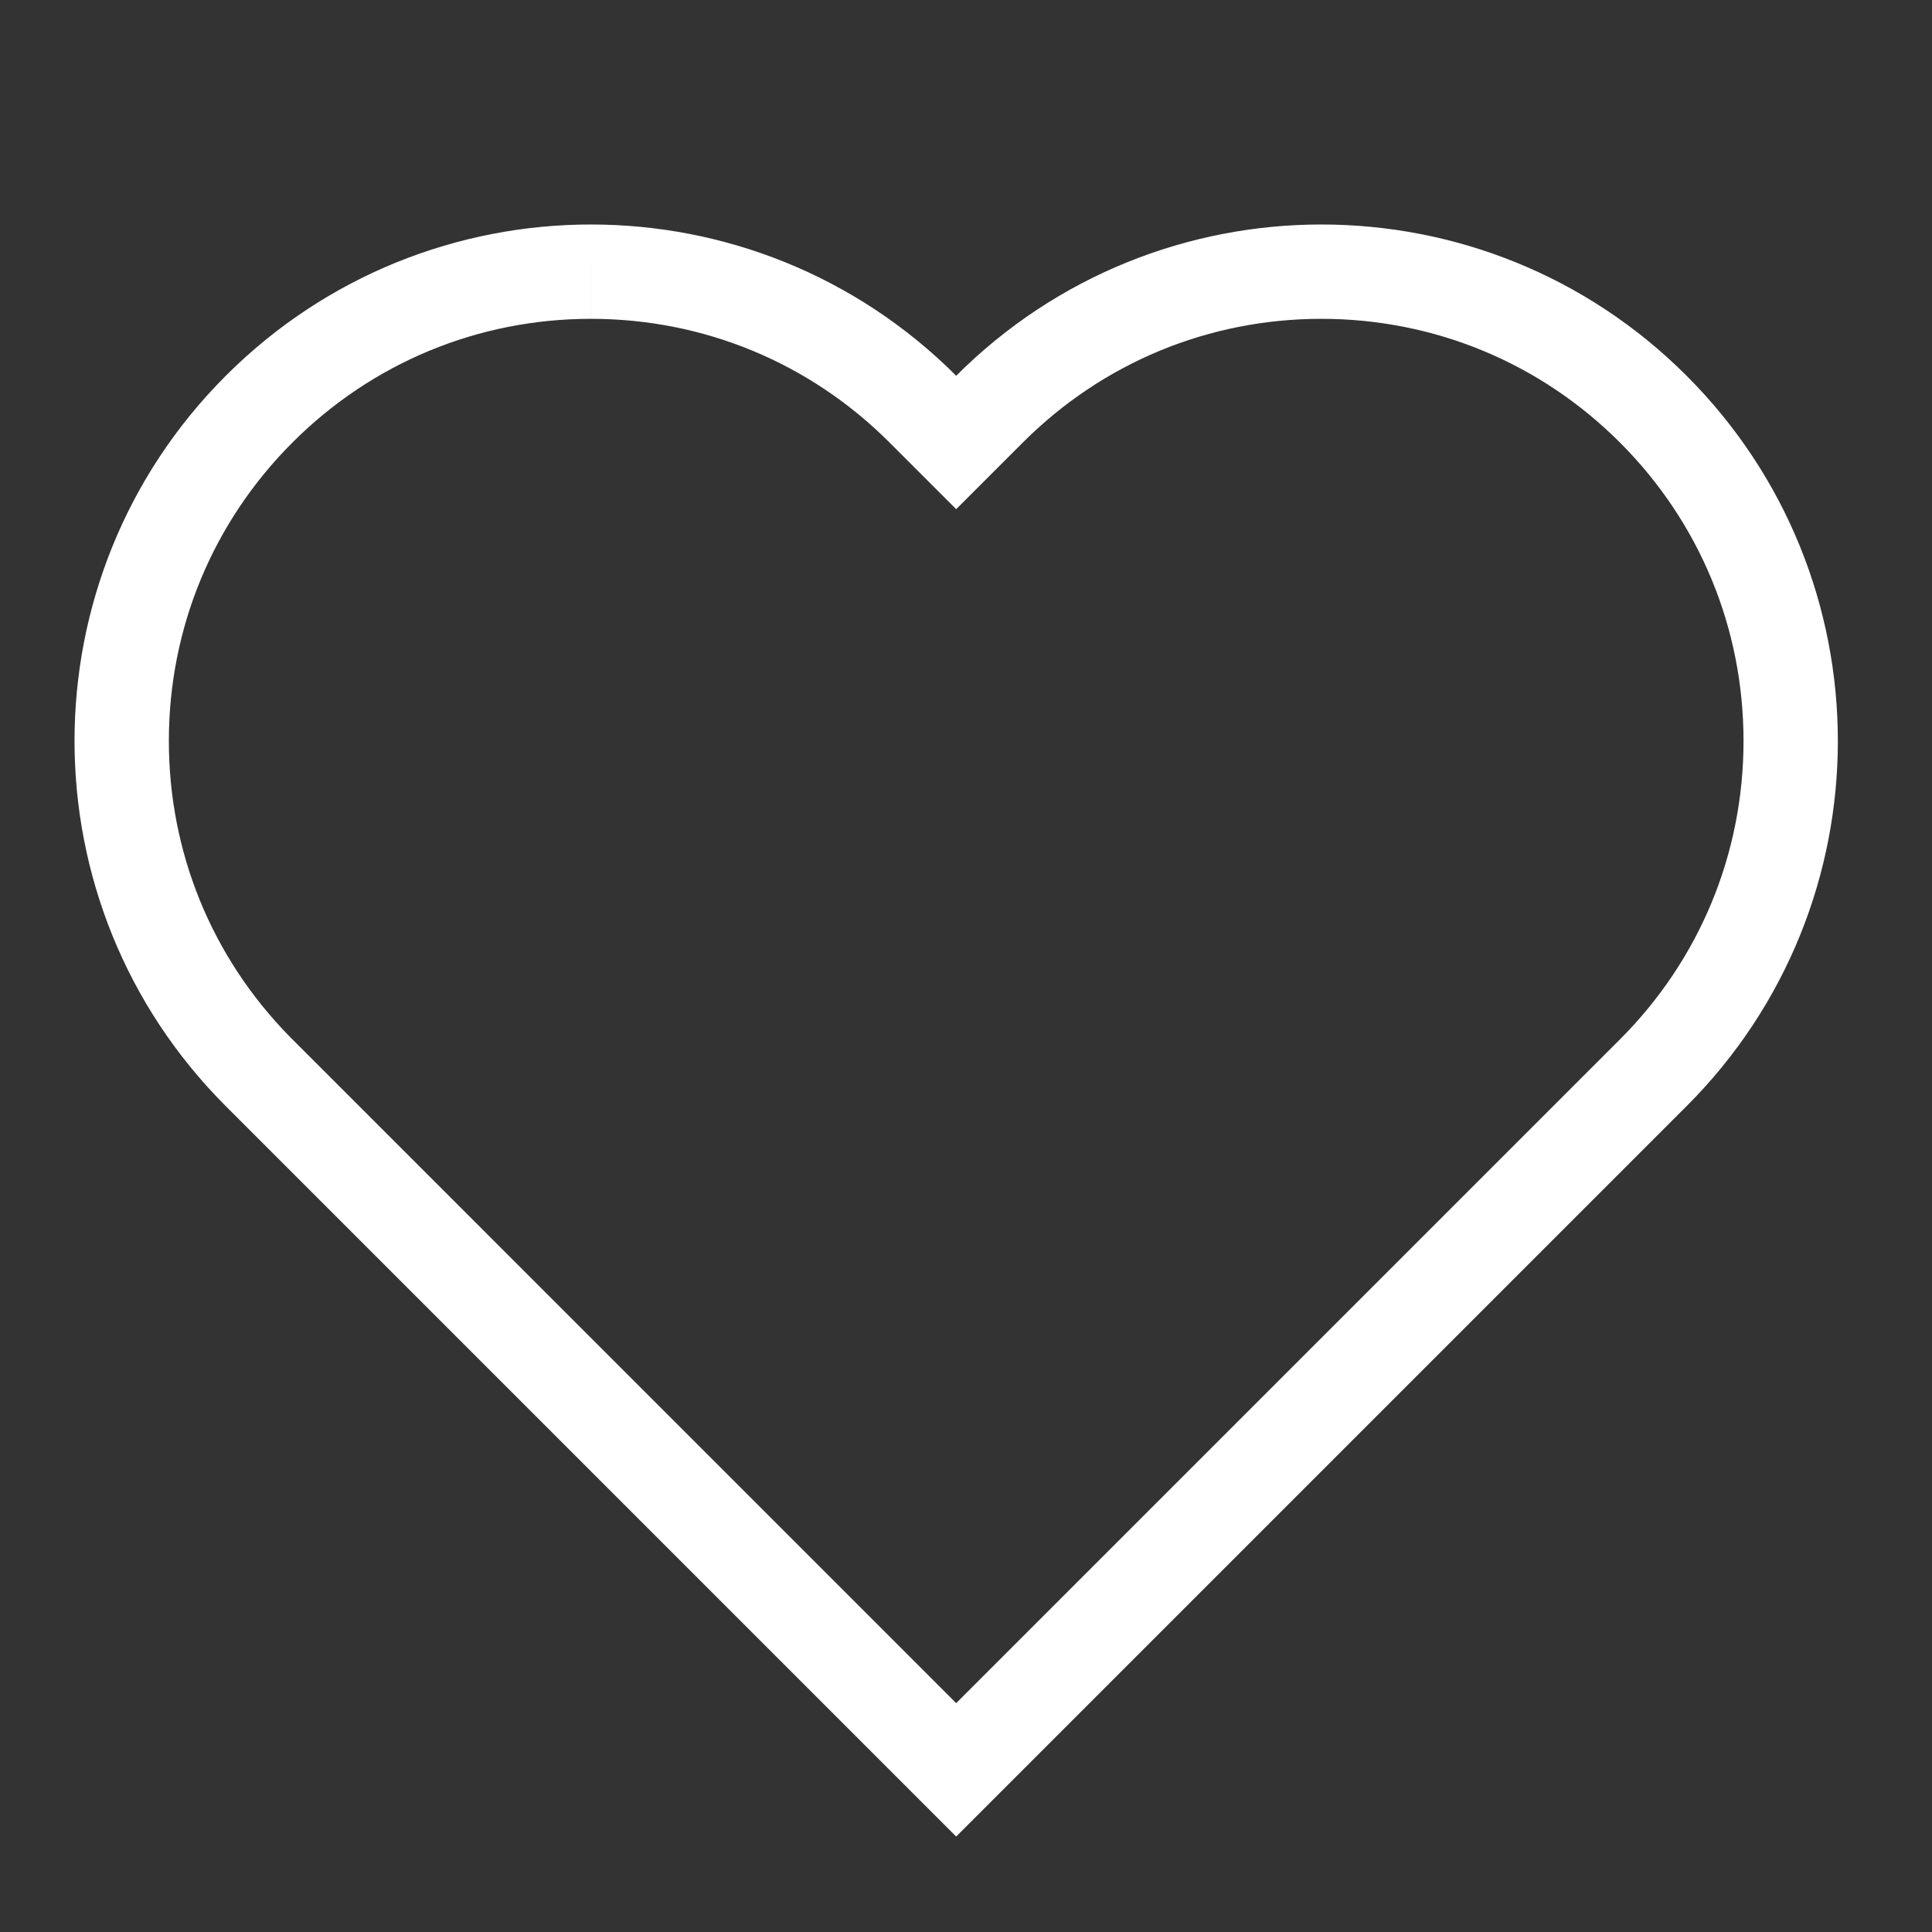<?xml version="1.0" encoding="utf-8"?>
<!-- Generator: Adobe Illustrator 16.0.3, SVG Export Plug-In . SVG Version: 6.00 Build 0)  -->
<!DOCTYPE svg PUBLIC "-//W3C//DTD SVG 1.1//EN" "http://www.w3.org/Graphics/SVG/1.1/DTD/svg11.dtd">
<svg version="1.1" id="Capa_1" xmlns="http://www.w3.org/2000/svg" xmlns:xlink="http://www.w3.org/1999/xlink" x="0px" y="0px"
	 viewBox="0 0 512 512" enable-background="new 0 0 512 512" xml:space="preserve">

	<rect x="0" y="0" width="512" height="512" fill="#333333" stroke="none"/>

	<path fill="transparent" class="full" d="M68.308,283.934c-23.256-23.447-36.059-54.526-36.059-87.572c0-33.22,12.937-64.452,36.427-87.942
		S123.4,71.992,156.62,71.992s64.451,12.937,87.941,36.427l8.839,8.839l8.839-8.839c23.491-23.49,54.723-36.427,87.943-36.427
		c33.22,0,64.451,12.937,87.941,36.427c23.49,23.49,36.428,54.722,36.428,87.942s-12.938,64.452-36.428,87.942L253.4,469.028
		L68.308,283.934z"/>
	<path fill="#ffffff" class="stroke" d="M156.608,59.492l0.009,25c29.885,0.002,57.979,11.639,79.105,32.766l17.678,17.678l17.678-17.678
		c21.13-21.129,49.223-32.766,79.104-32.766c29.881,0,57.974,11.636,79.103,32.766c21.13,21.129,32.766,49.222,32.766,79.104
		s-11.636,57.974-32.766,79.103L253.4,451.35L77.569,275.514l-0.822-0.826l-0.007-0.007c-20.637-21.037-31.99-48.806-31.99-78.319
		c0-29.881,11.637-57.974,32.766-79.104c21.131-21.131,49.22-32.767,79.092-32.766L156.608,59.492 M350.182,59.492
		c-35.032,0-70.054,13.36-96.782,40.088c-26.723-26.723-61.757-40.085-96.78-40.088c-35.032-0.003-70.053,13.36-96.782,40.088
		c-53.451,53.451-53.451,140.112,0,193.562c0.012,0.01,0.023,0.02,0.035,0.031L253.4,486.705l193.563-193.563
		c53.451-53.45,53.451-140.111,0-193.562C420.24,72.858,385.206,59.492,350.182,59.492L350.182,59.492z"/>

</svg>


